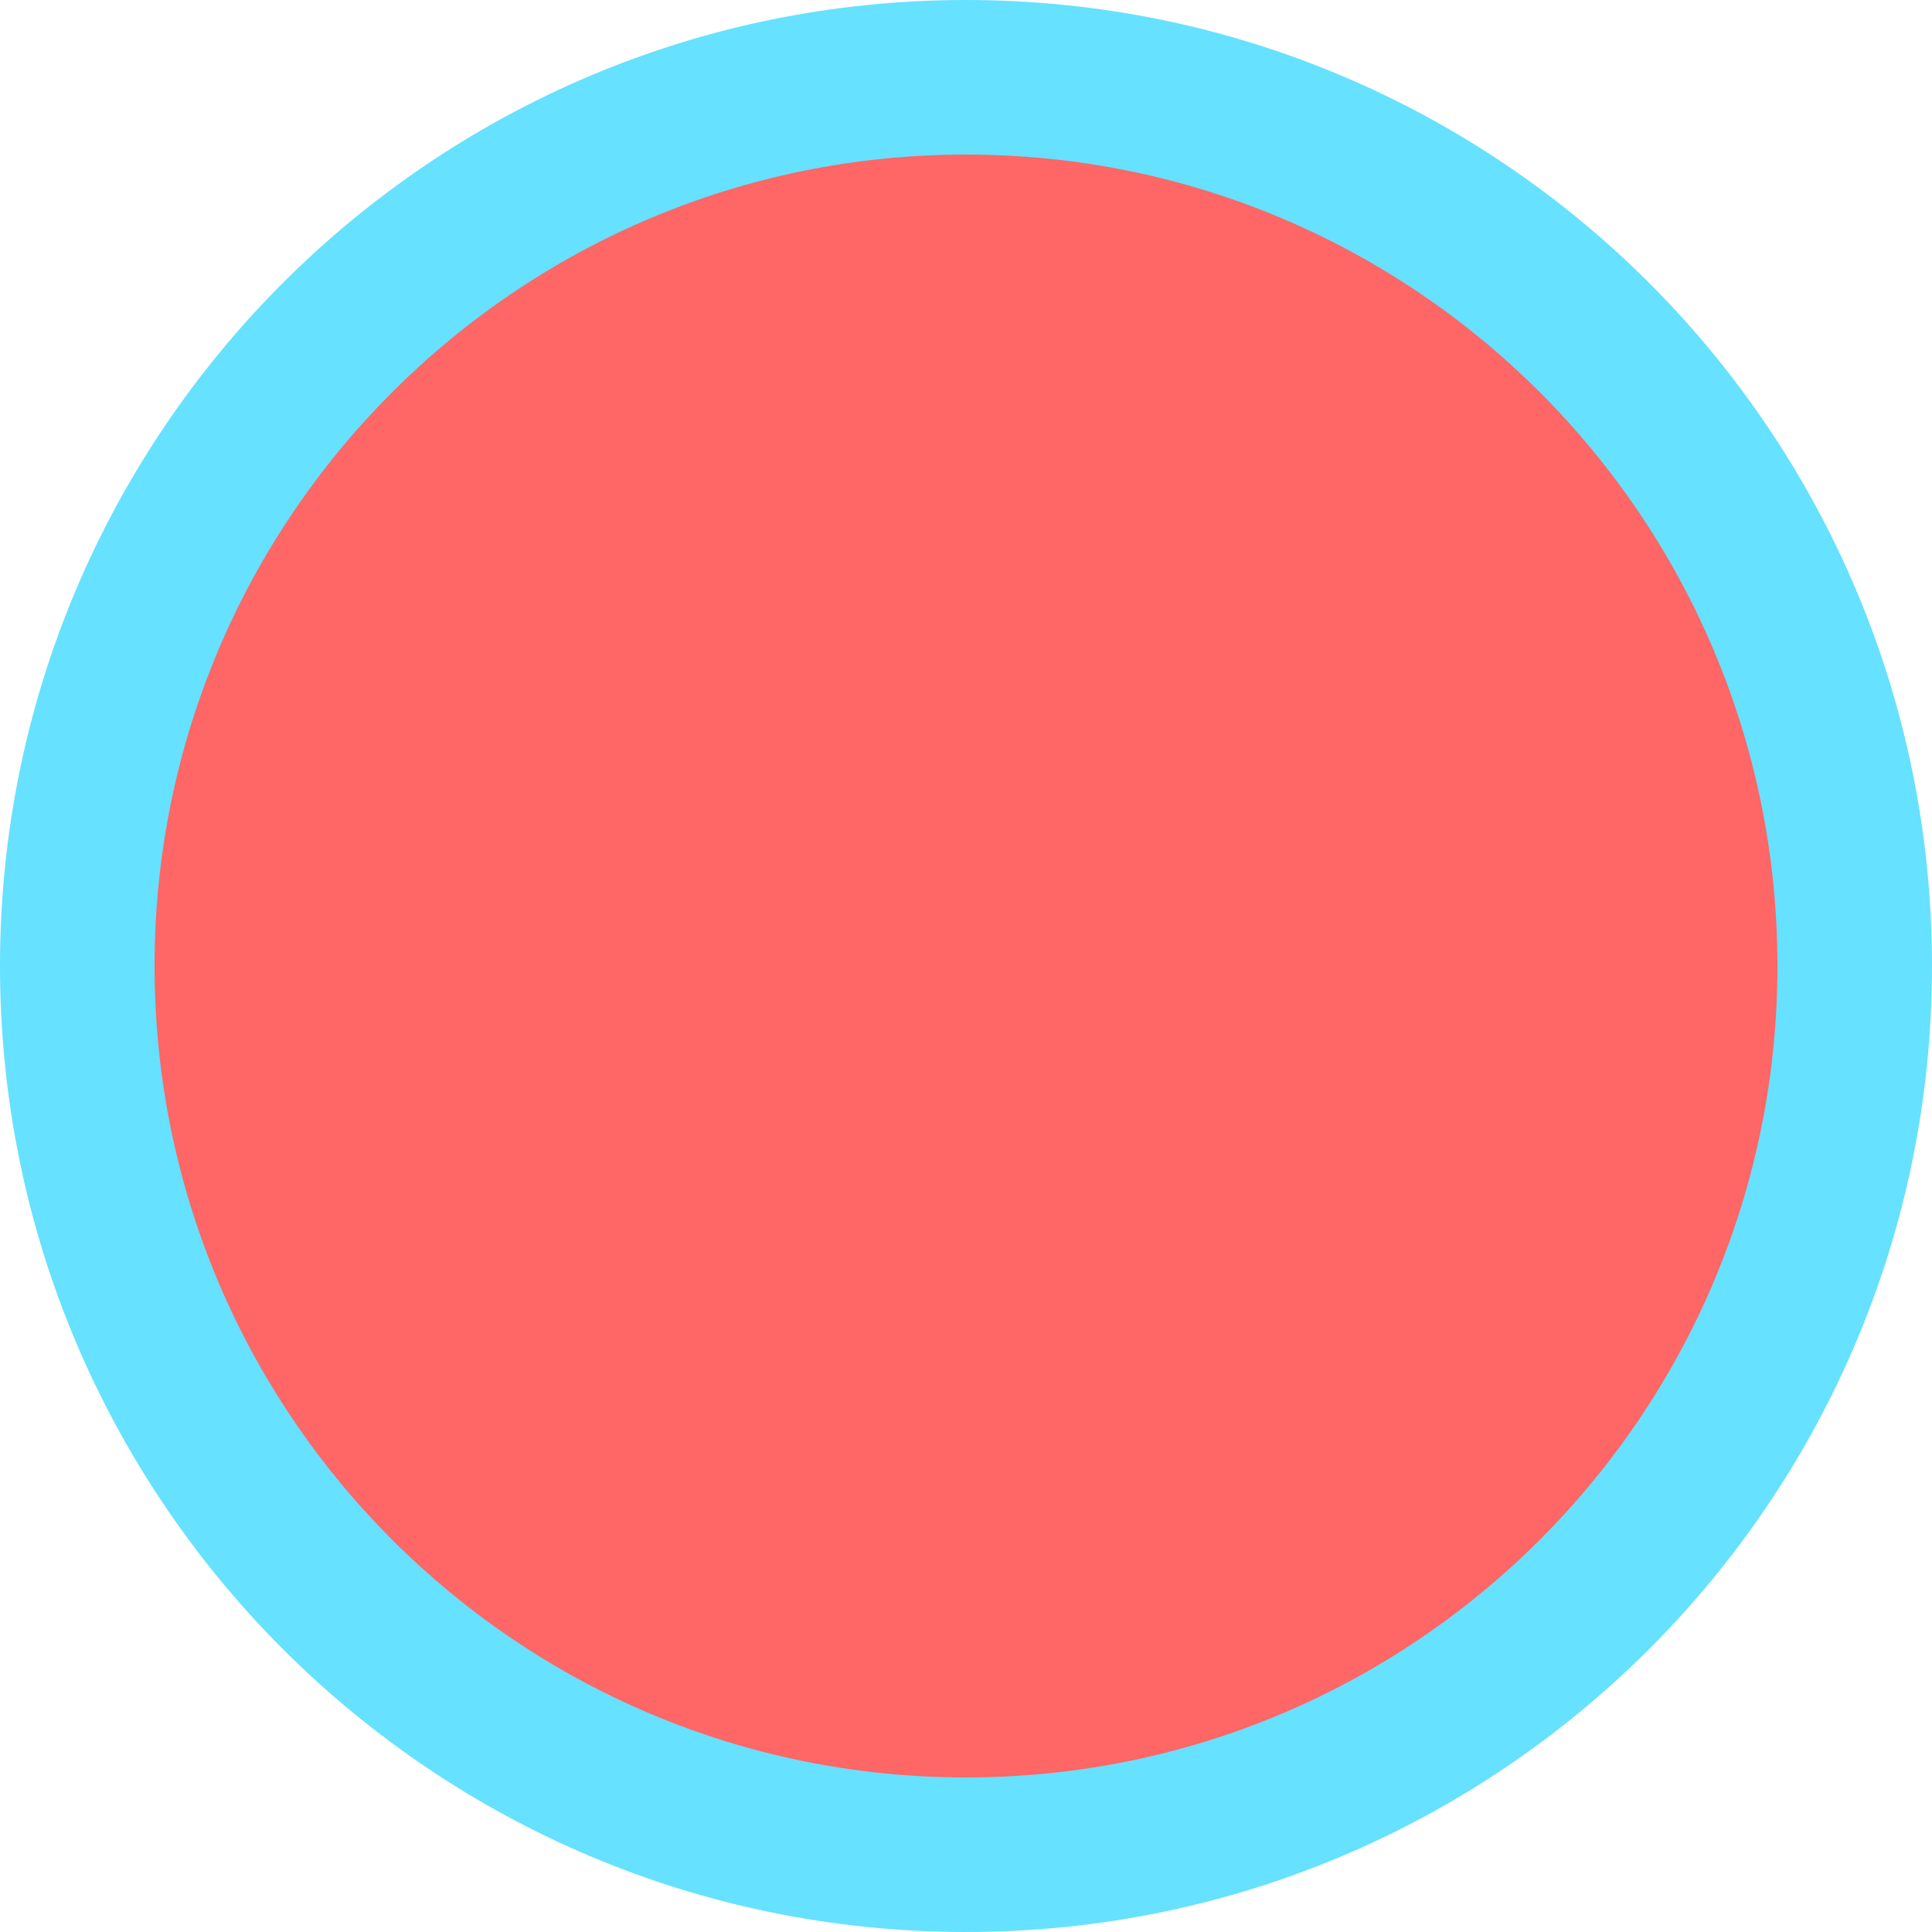 <svg version="1.1" xmlns="http://www.w3.org/2000/svg" xmlns:xlink="http://www.w3.org/1999/xlink" width="5" height="5" viewBox="0,0,5,5"><g transform="translate(-237.5,-177.5)"><g data-paper-data="{&quot;isPaintingLayer&quot;:true}" fill-rule="nonzero" stroke="none" stroke-width="0.5" stroke-linecap="butt" stroke-linejoin="miter" stroke-miterlimit="10" stroke-dasharray="" stroke-dashoffset="0" style="mix-blend-mode: normal"><path d="M237.5,180c0,-1.381 1.119,-2.5 2.5,-2.5c1.381,0 2.5,1.119 2.5,2.5c0,1.381 -1.119,2.5 -2.5,2.5c-1.381,0 -2.5,-1.119 -2.5,-2.5z" fill="#66e1ff"/><path d="M237.9,180c0,-1.16 0.94,-2.1 2.1,-2.1c1.16,0 2.1,0.94 2.1,2.1c0,1.16 -0.94,2.1 -2.1,2.1c-1.16,0 -2.1,-0.94 -2.1,-2.1z" fill="#ff6666"/></g></g></svg>